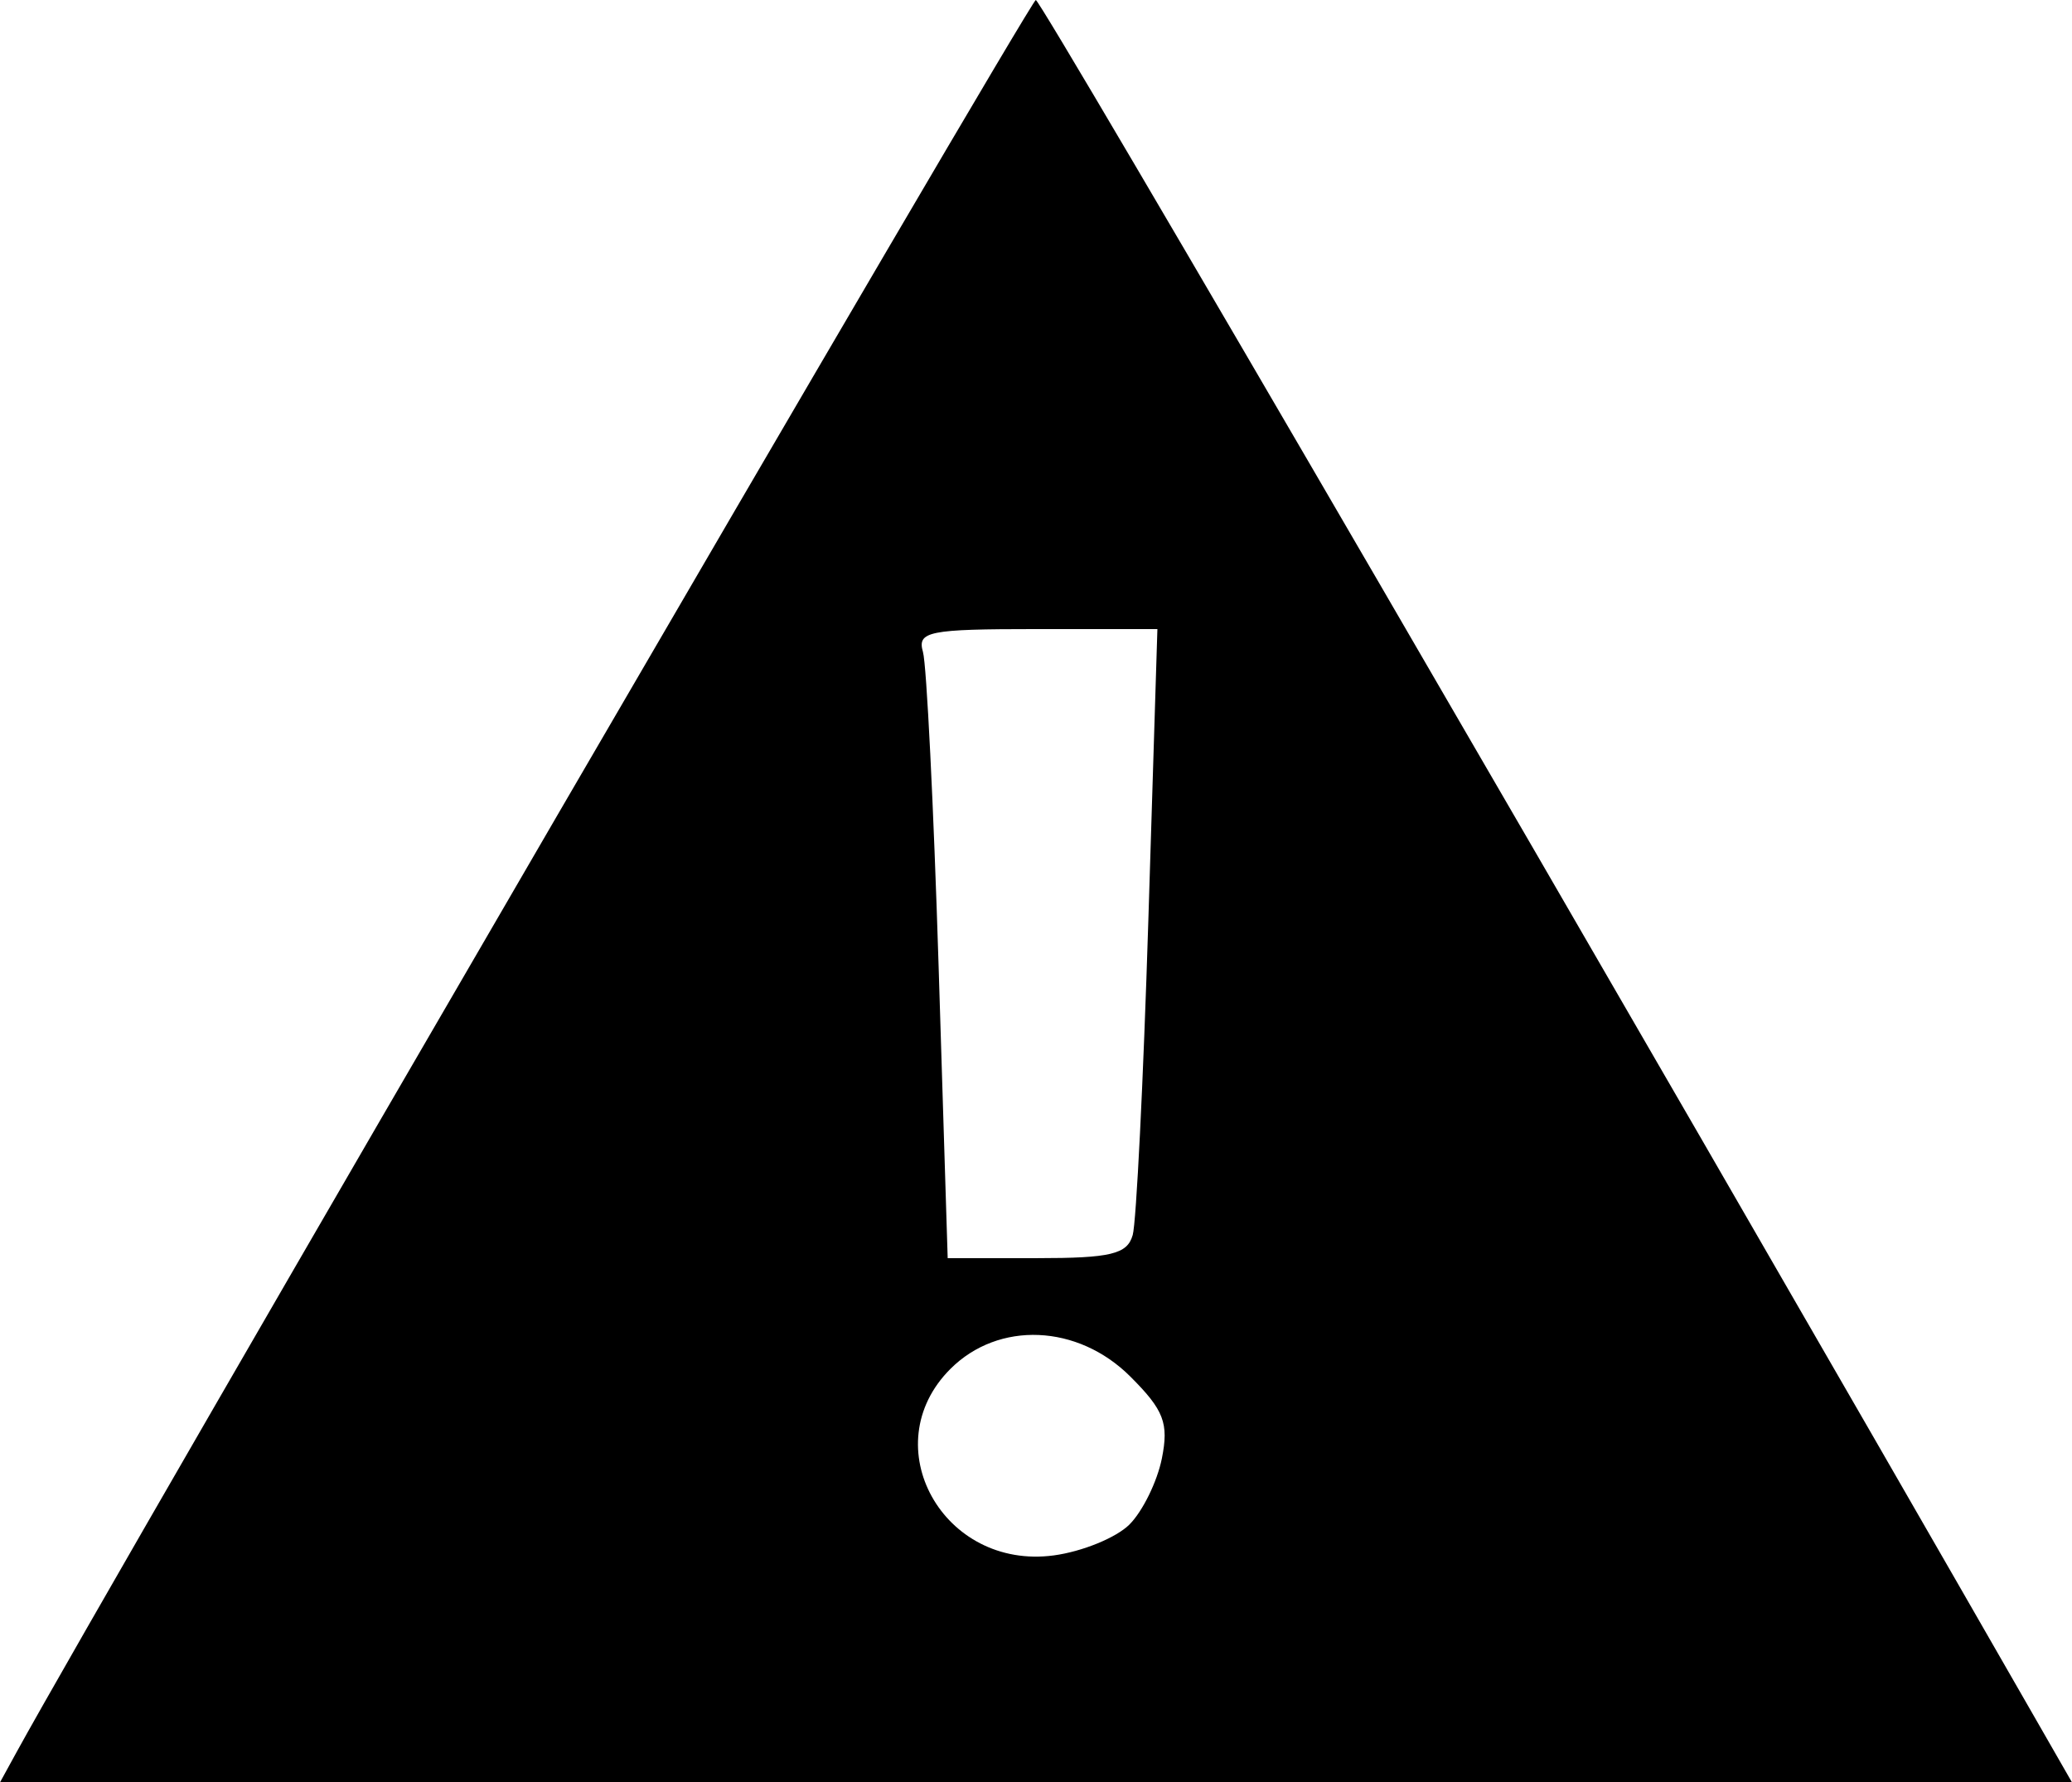 <svg xmlns="http://www.w3.org/2000/svg" viewBox="0 0 41.832 35.983"><path d="m0.339 35.365c1.867-3.404 20.46-35.365 20.573-35.365 0.114 0 11.673 19.873 20.187 34.706l0.733 1.277h-41.832zm22.464-4.588c0.266-0.266 0.56-0.866 0.654-1.332 0.143-0.713 0.042-0.977-0.635-1.653-1.061-1.061-2.661-1.129-3.635-0.155-1.546 1.546-0.15 4.064 2.088 3.764 0.574-0.077 1.262-0.358 1.528-0.624zm0.065-5.84c0.073-0.255 0.215-3.112 0.316-6.35l0.183-5.887h-2.433c-2.191 0-2.42 0.046-2.3 0.463 0.073 0.255 0.215 3.112 0.316 6.35l0.183 5.887h1.801c1.488 0 1.824-0.08 1.933-0.463z"/></svg>